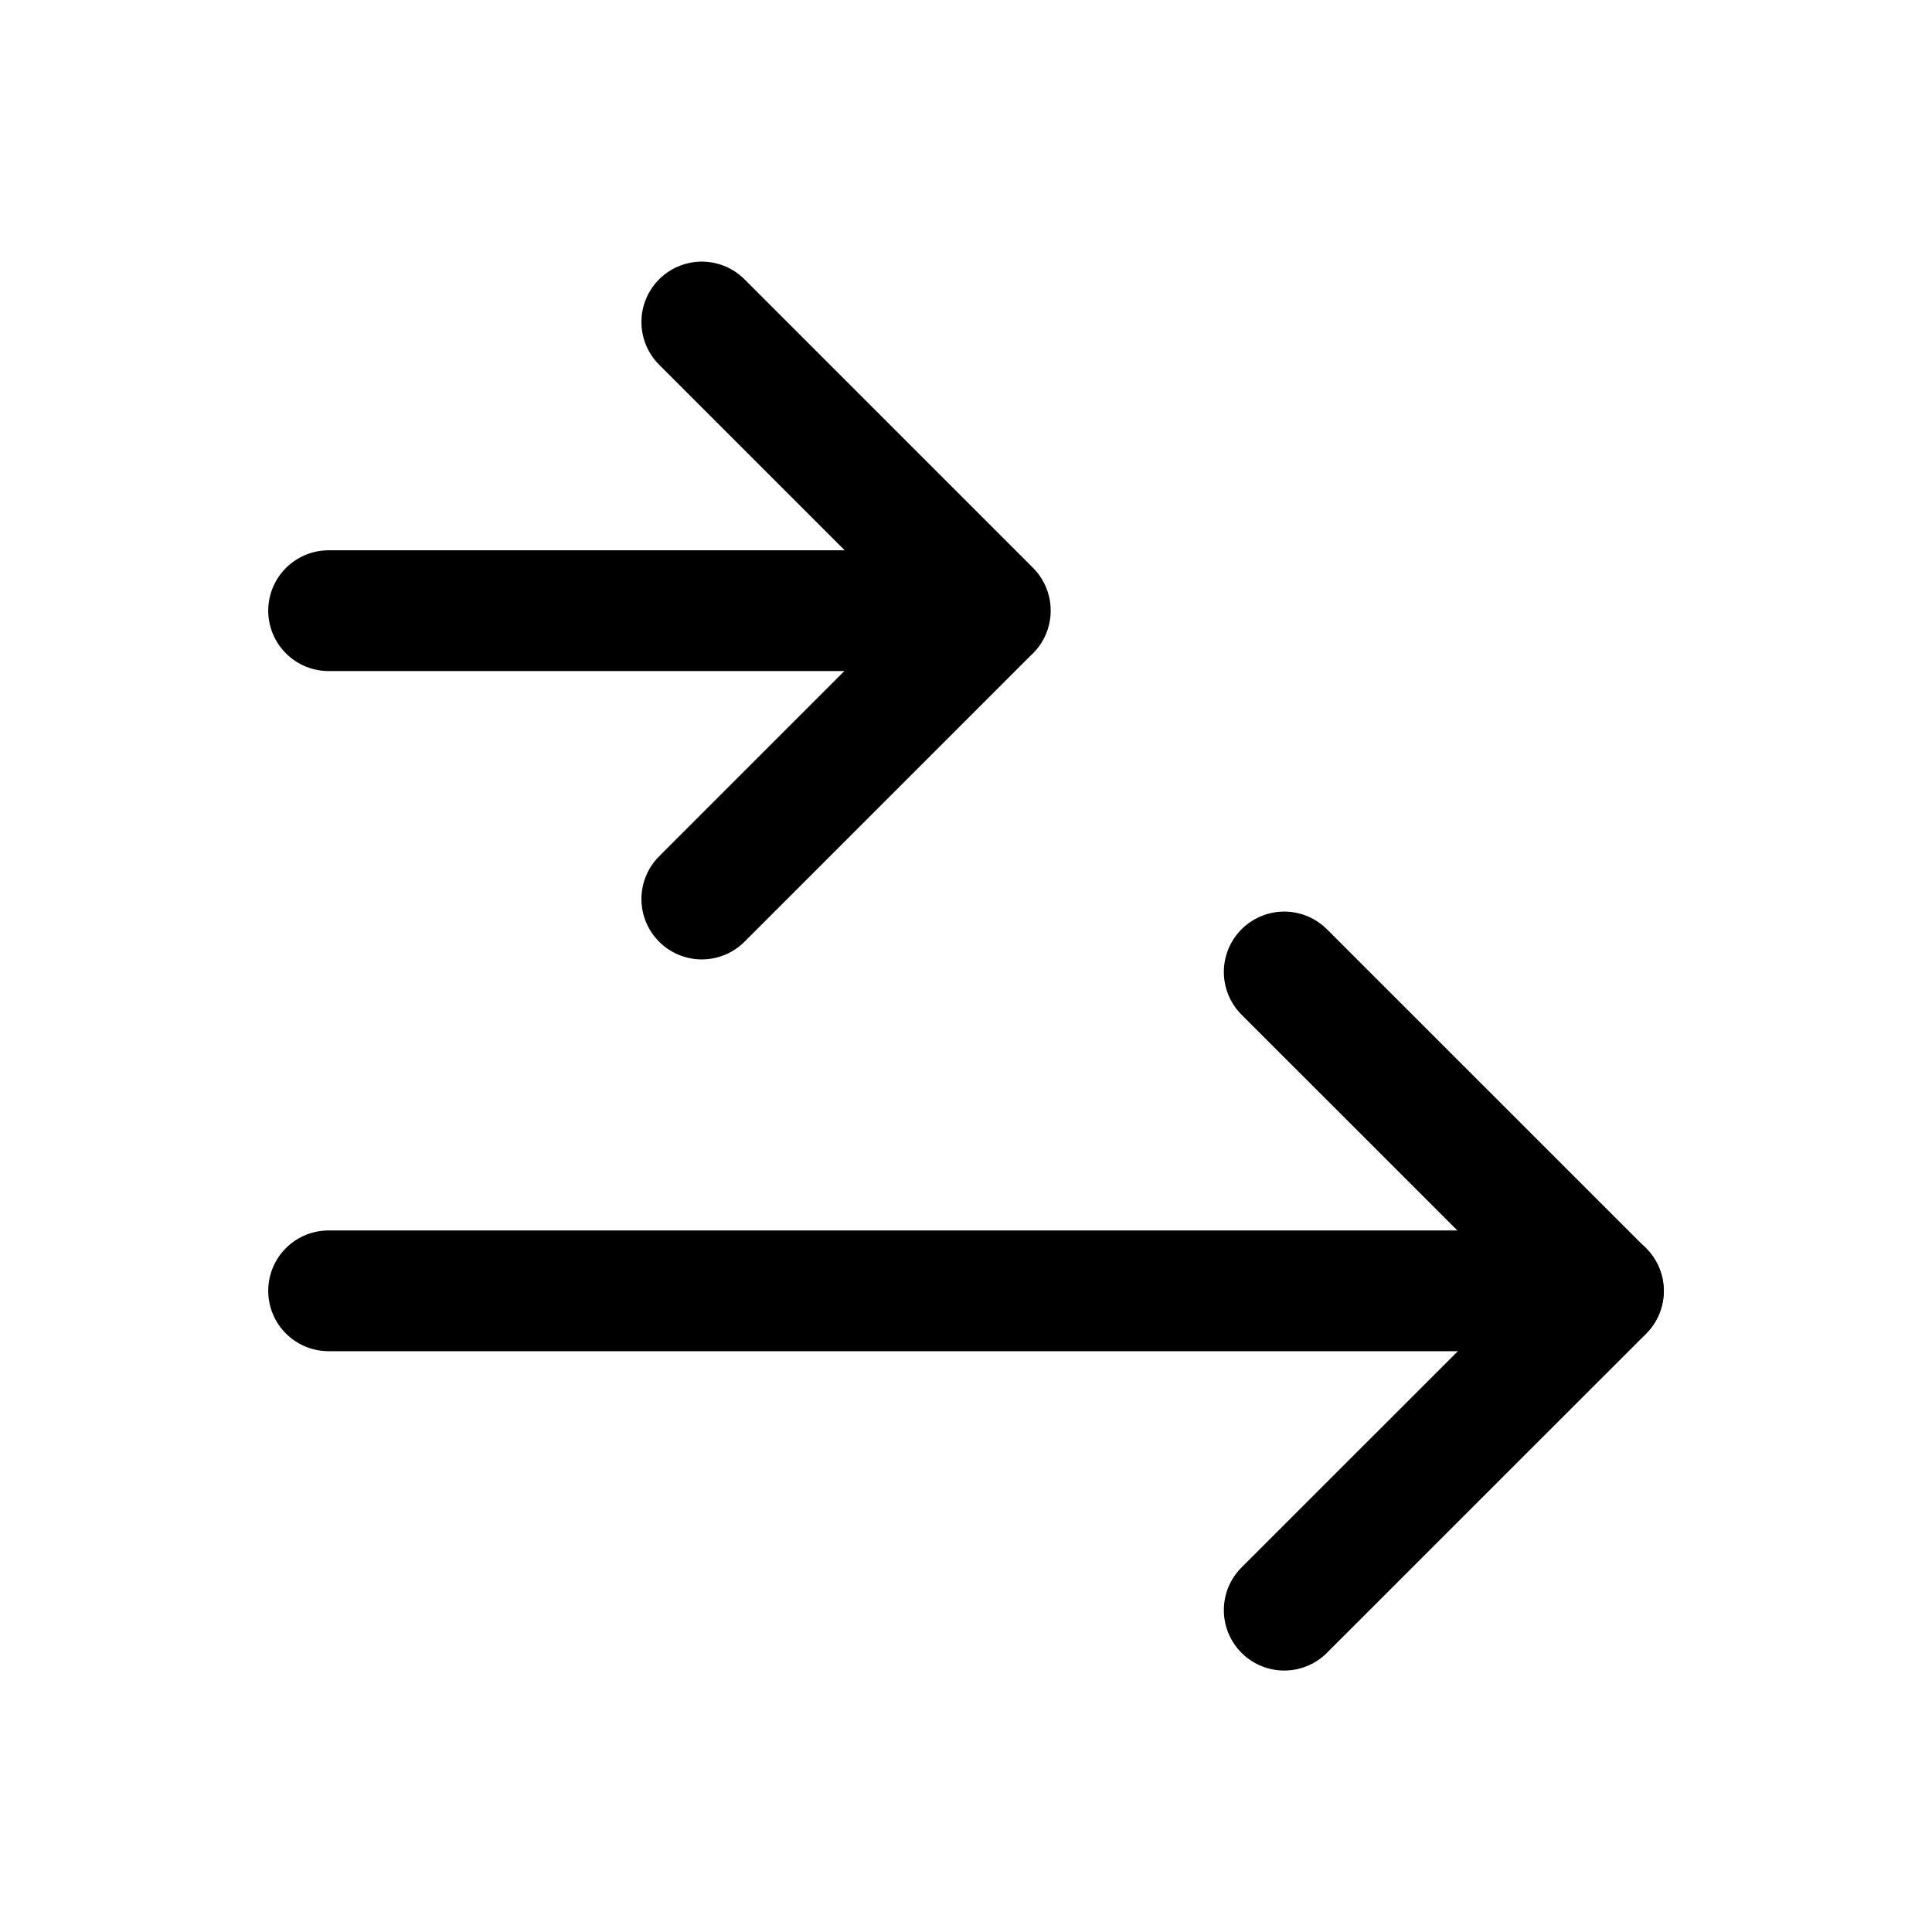 <svg width="24" height="24" viewBox="0 0 24 24" fill="none" xmlns="http://www.w3.org/2000/svg">
<path d="M15.953 20.002L19.918 16.038L15.953 12.074" stroke="black" stroke-width="1.5" stroke-linecap="round" stroke-linejoin="round"/>
<path d="M19.918 16.035H4.082" stroke="black" stroke-width="1.5" stroke-linecap="round" stroke-linejoin="round"/>
<path d="M8.718 11.168L12.302 7.584L8.718 4M12.302 7.586H4.082" stroke="black" stroke-width="1.5" stroke-linecap="round" stroke-linejoin="round"/>
</svg>